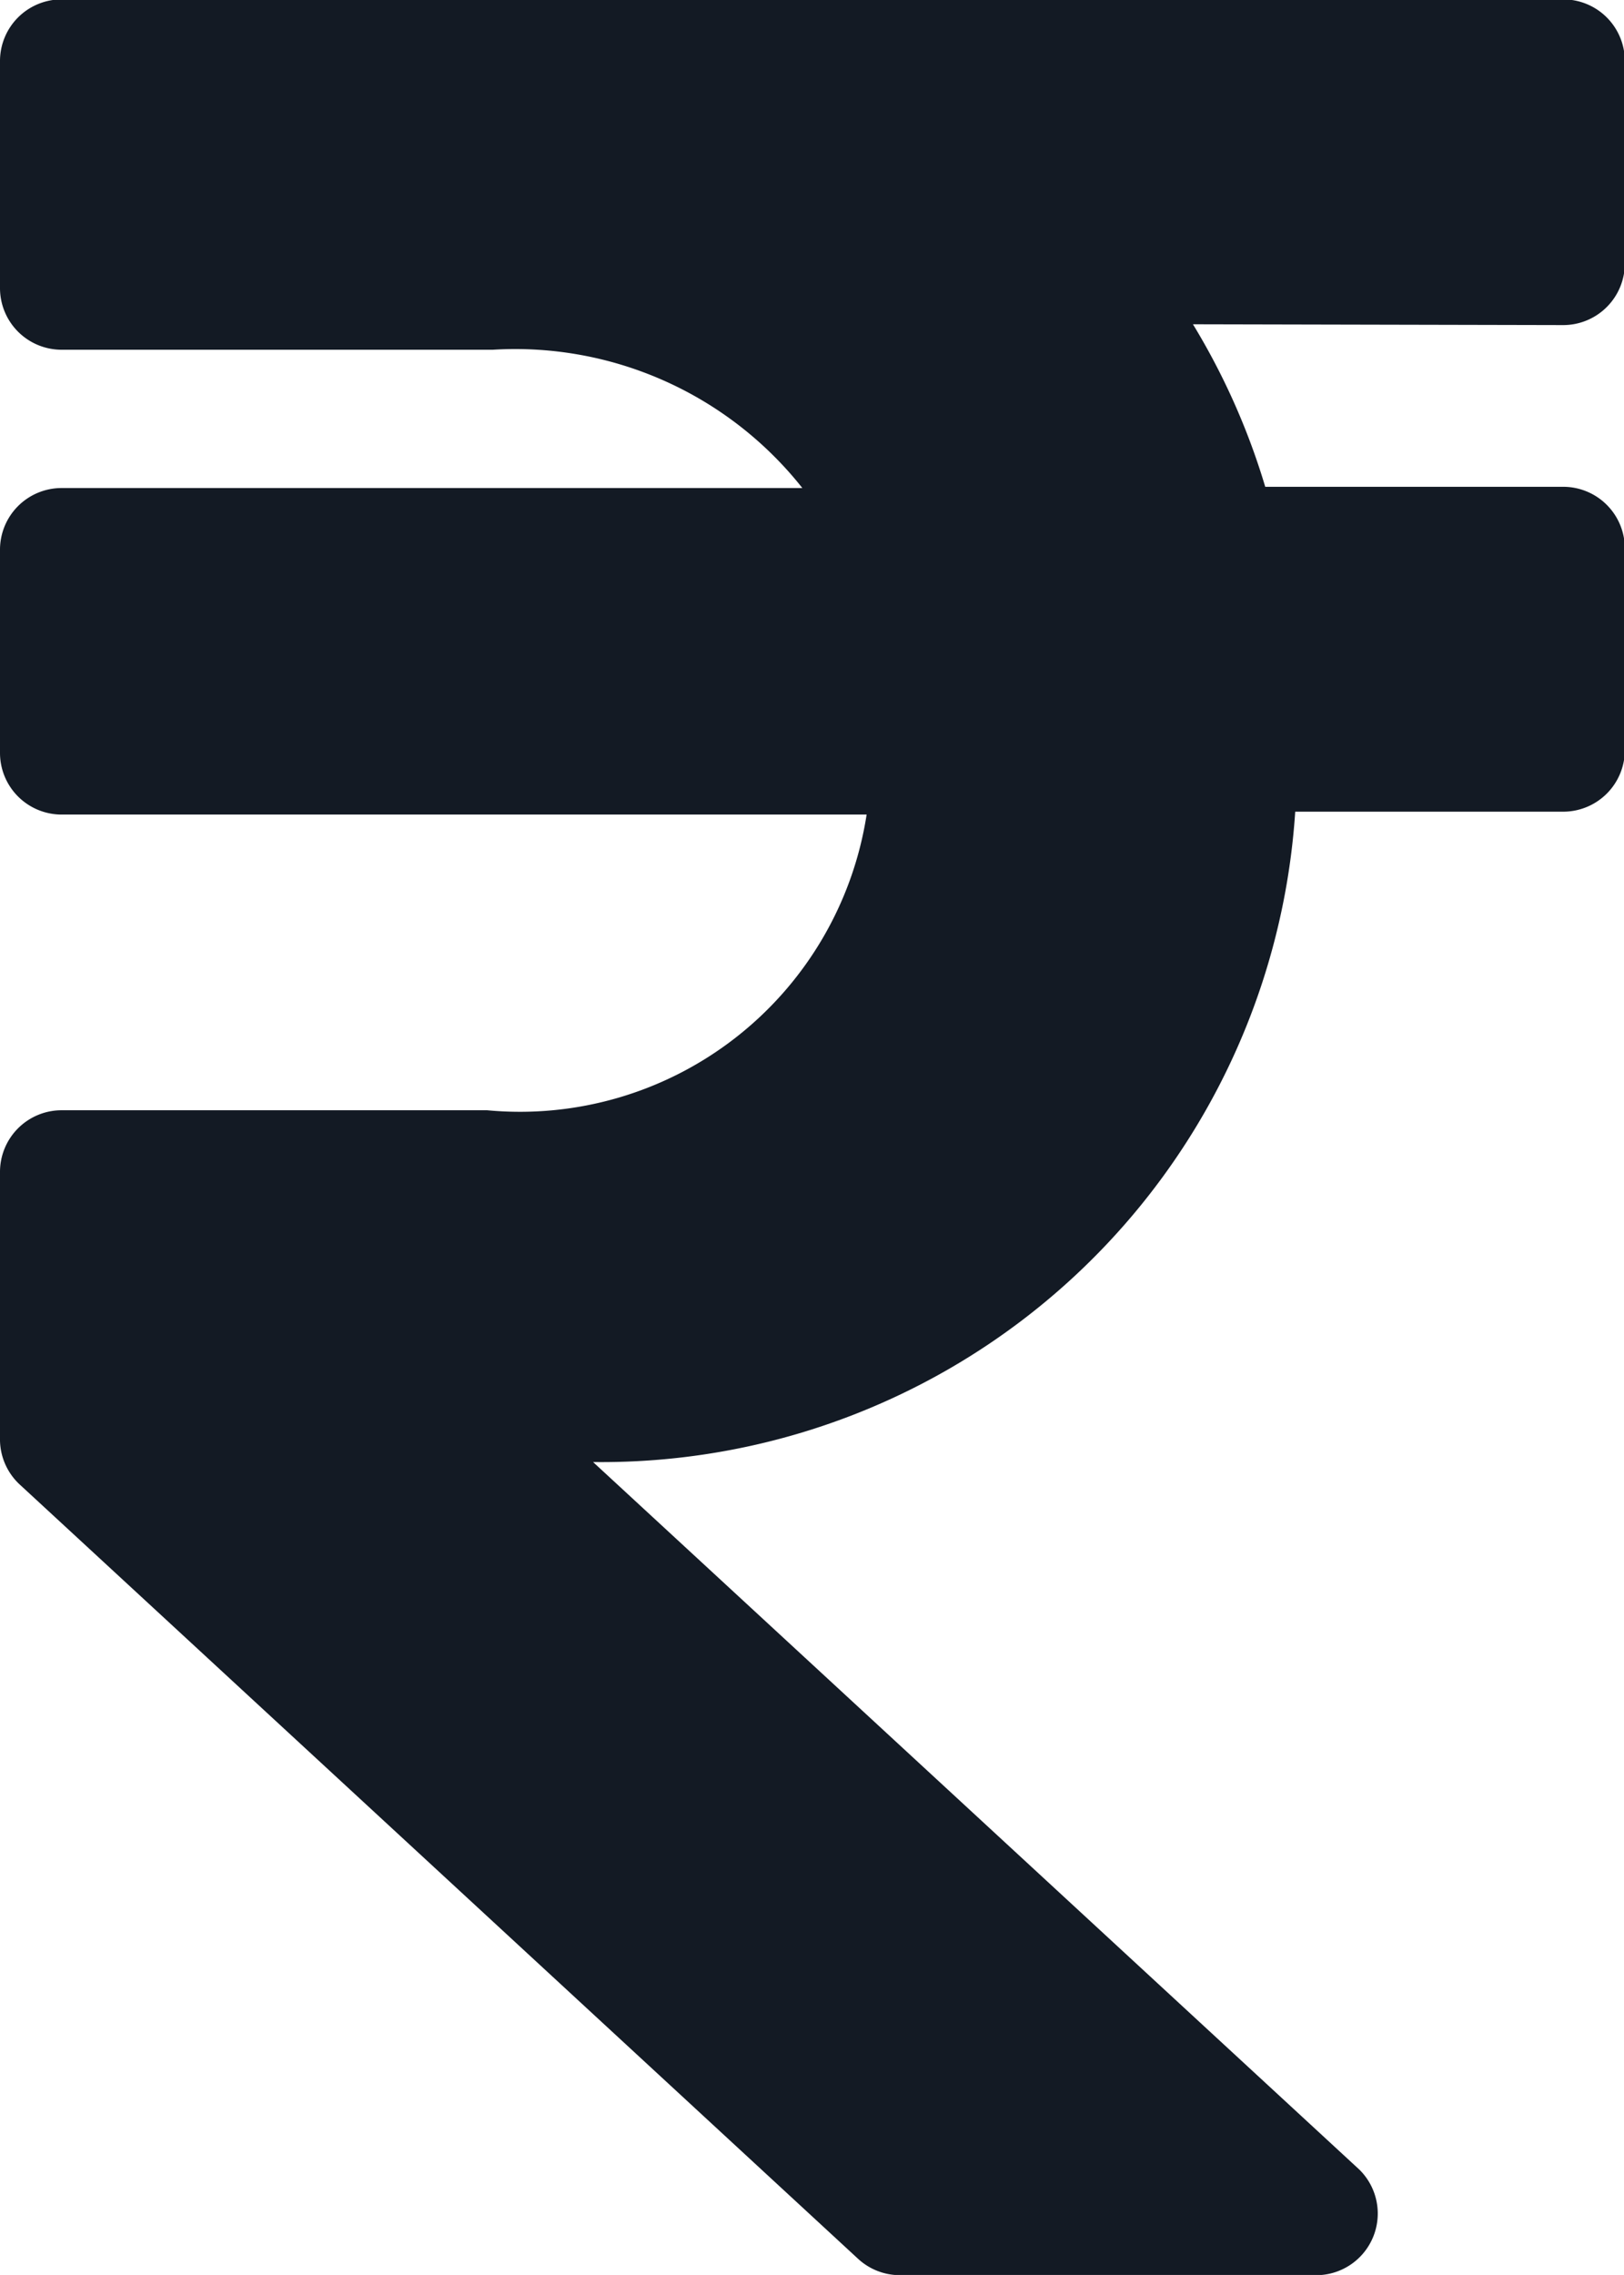 <svg xmlns="http://www.w3.org/2000/svg" width="7.908" height="11.071" viewBox="0 0 7.908 11.071">
  <path id="Icon_awesome-rupee-sign" data-name="Icon awesome-rupee-sign" d="M7.612,3.832a.3.3,0,0,0,.3-.3V2.547a.3.3,0,0,0-.3-.3H.3a.3.3,0,0,0-.3.3V3.652a.3.3,0,0,0,.3.3H2.4a1.783,1.783,0,0,1,1.507.673H.3a.3.3,0,0,0-.3.3v.989a.3.3,0,0,0,.3.3H4.22A1.708,1.708,0,0,1,2.372,7.653H.3a.3.3,0,0,0-.3.3V9.26a.3.3,0,0,0,.1.218l4.079,3.765a.3.3,0,0,0,.2.079h2.04a.3.3,0,0,0,.2-.514L2.888,9.365A3.386,3.386,0,0,0,6.307,6.2H7.612a.3.3,0,0,0,.3-.3V4.919a.3.3,0,0,0-.3-.3H6.161a3.385,3.385,0,0,0-.352-.791Z" transform="translate(0 -2.25)" fill="#131a24"/>
</svg>
